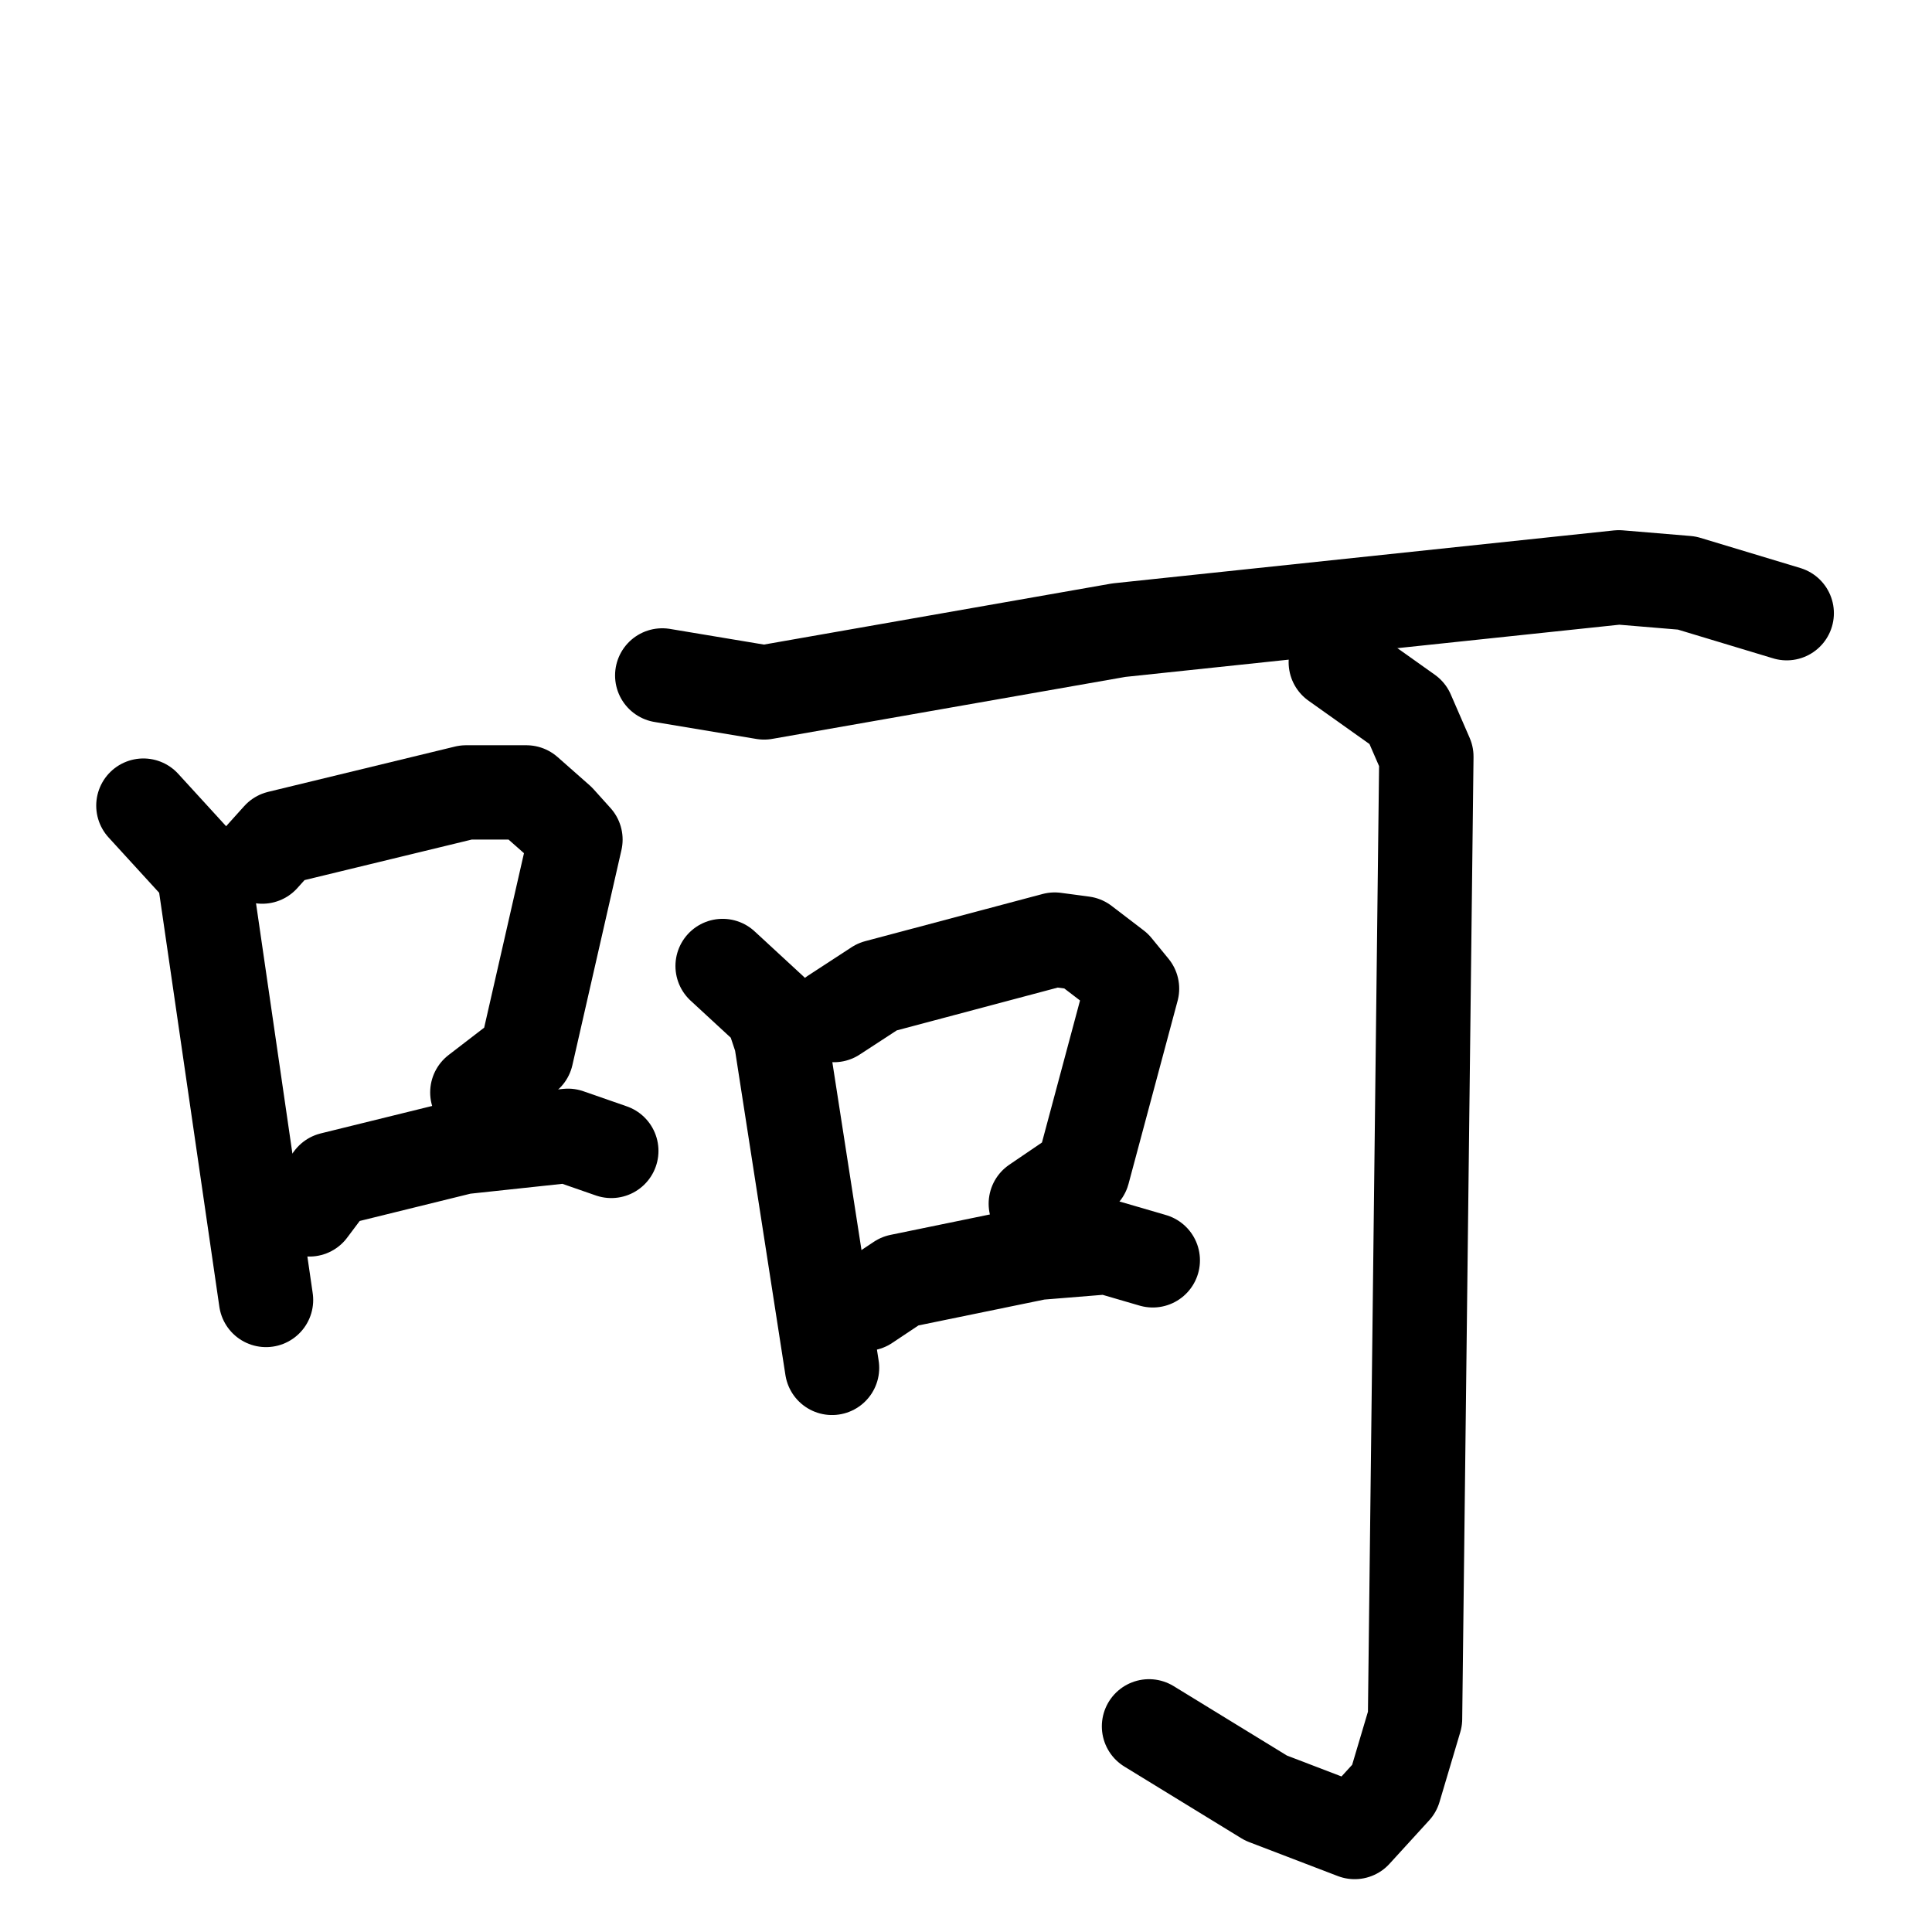 <svg xmlns="http://www.w3.org/2000/svg" viewBox="0 0 1024 1024">
  <g style="fill:none;stroke:#000000;stroke-width:50;stroke-linecap:round;stroke-linejoin:round;" transform="scale(1, 1) translate(0, 0)">
    <path d="M 76.0,427.0 L 108.0,462.0 L 141.0,689.0"/>
    <path d="M 139.0,454.0 L 148.0,444.0 L 247.0,420.0 L 279.0,420.0 L 296.0,435.0 L 305.0,445.0 L 279.0,559.0 L 253.0,579.0"/>
    <path d="M 164.0,641.0 L 176.0,625.0 L 245.0,608.0 L 301.0,602.0 L 324.0,610.0"/>
    <path d="M 351.0,358.0 L 405.0,367.0 L 593.0,334.0 L 858.0,306.0 L 894.0,309.0 L 947.0,325.0"/>
    <path d="M 383.0,512.0 L 409.0,536.0 L 414.0,551.0 L 441.0,725.0"/>
    <path d="M 442.0,538.0 L 465.0,523.0 L 559.0,498.0 L 574.0,500.0 L 591.0,513.0 L 600.0,524.0 L 574.0,621.0 L 549.0,638.0"/>
    <path d="M 459.0,691.0 L 477.0,679.0 L 550.0,664.0 L 587.0,661.0 L 611.0,668.0"/>
    <path d="M 708.0,351.0 L 746.0,378.0 L 756.0,401.0 L 750.0,911.0 L 739.0,948.0 L 718.0,971.0 L 671.0,953.0 L 609.0,915.0"/>
  </g>
</svg>
